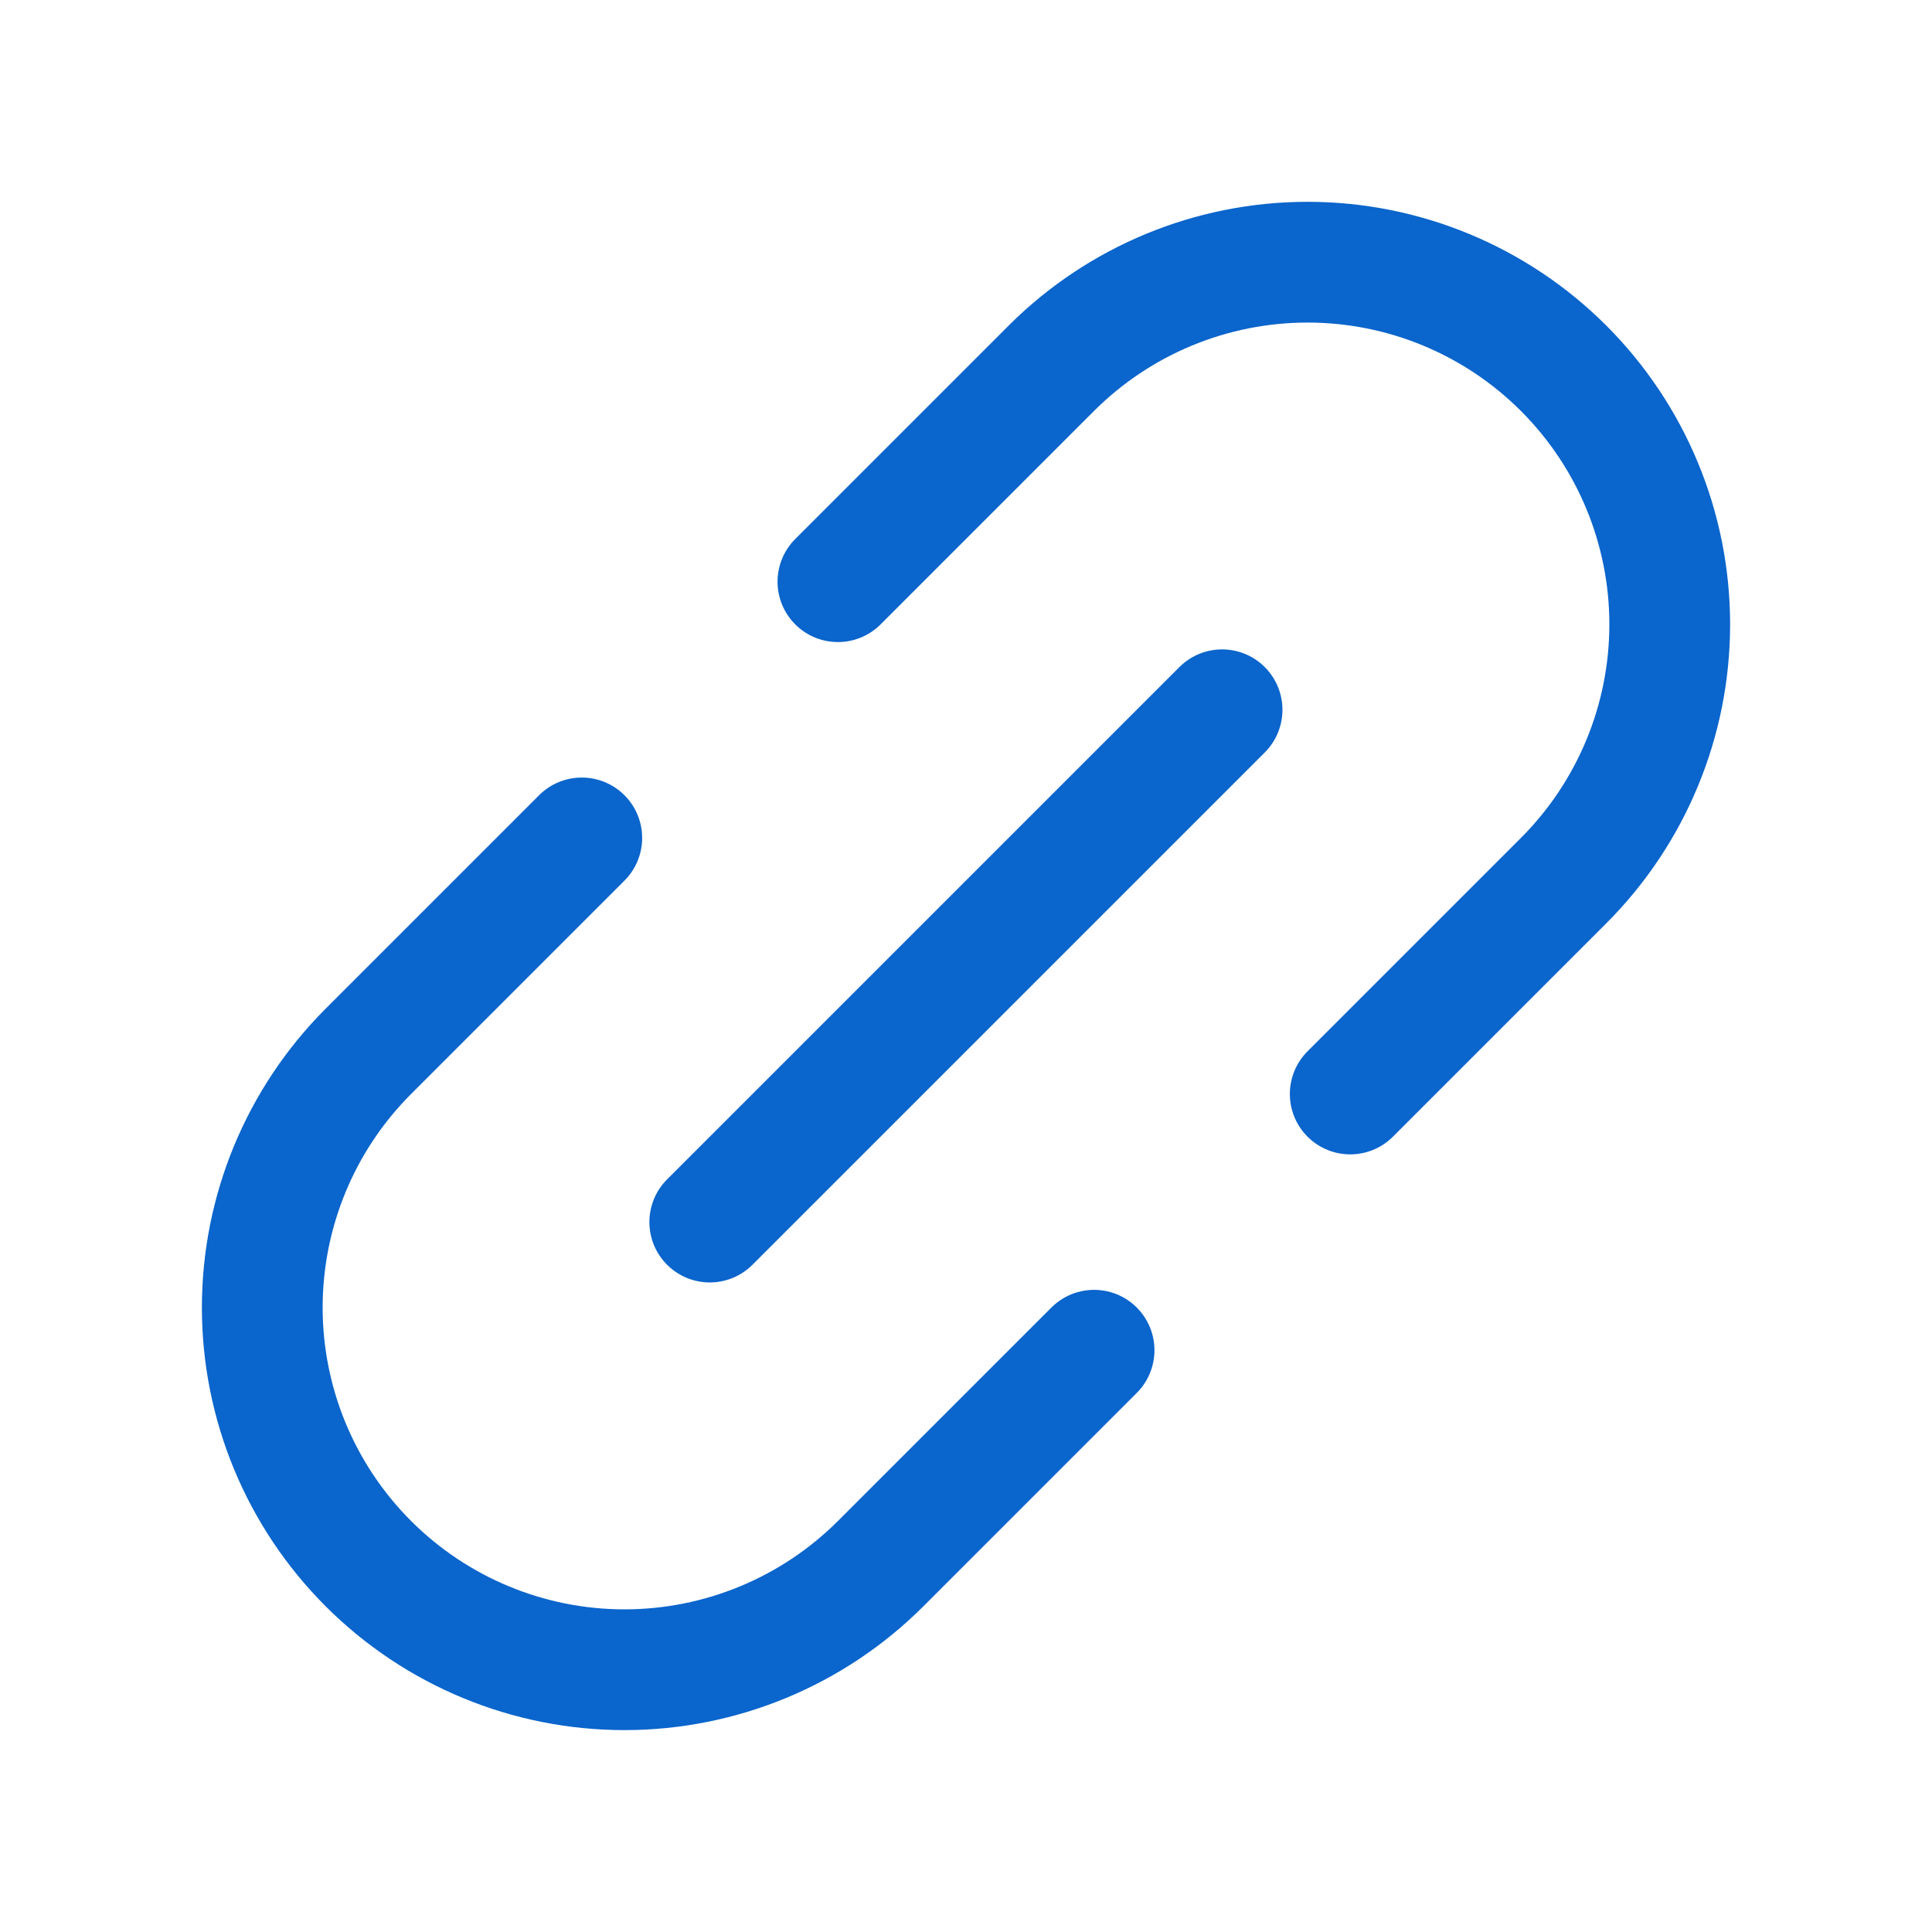 <svg width="24" height="24" viewBox="0 0 24 24" fill="none" xmlns="http://www.w3.org/2000/svg">
<path d="M8.817 15.181L15.181 8.817" stroke="#0A65CC" stroke-width="1.5" stroke-linecap="round" stroke-linejoin="round"/>
<path d="M13.591 16.773L10.939 19.425C10.095 20.268 8.951 20.742 7.757 20.742C6.564 20.742 5.42 20.268 4.576 19.424C3.732 18.58 3.258 17.436 3.258 16.243C3.258 15.049 3.732 13.905 4.575 13.061L7.227 10.409" stroke="#0A65CC" stroke-width="1.5" stroke-linecap="round" stroke-linejoin="round"/>
<path d="M16.773 13.59L19.425 10.938C20.268 10.094 20.742 8.95 20.742 7.756C20.742 6.563 20.268 5.419 19.424 4.575C18.58 3.731 17.436 3.257 16.243 3.257C15.049 3.257 13.905 3.731 13.061 4.574L10.409 7.226" stroke="#0A65CC" stroke-width="1.5" stroke-linecap="round" stroke-linejoin="round"/>
</svg>
